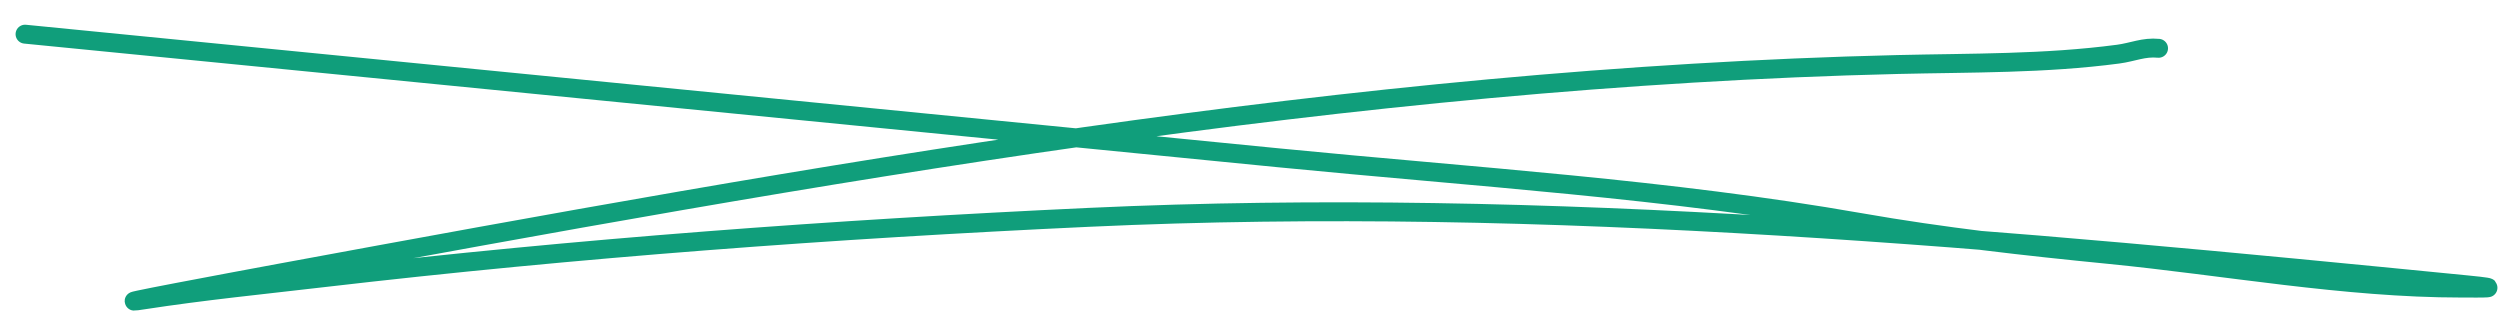 <svg width="78" height="10" viewBox="0 0 78 10" fill="none" xmlns="http://www.w3.org/2000/svg">
<path d="M0.781 1.066C13.823 2.352 26.865 3.639 39.907 4.925C45.942 5.52 52.06 5.893 58.04 6.943C60.615 7.396 63.193 7.681 65.794 7.938C69.406 8.294 73.159 8.988 76.783 8.988C77.457 8.988 78.202 9.009 76.98 8.888C62.693 7.479 48.335 6.115 33.973 6.781C26.019 7.15 18.016 7.741 10.104 8.663C8.227 8.882 6.339 9.07 4.472 9.358C3.05 9.578 7.291 8.787 8.705 8.525C25.454 5.434 42.135 2.421 59.198 2.013C61.508 1.958 63.792 1.993 66.087 1.689C66.543 1.628 66.885 1.461 67.347 1.507" stroke="#109E7B" stroke-width="0.59" stroke-linecap="round"/>
</svg>

